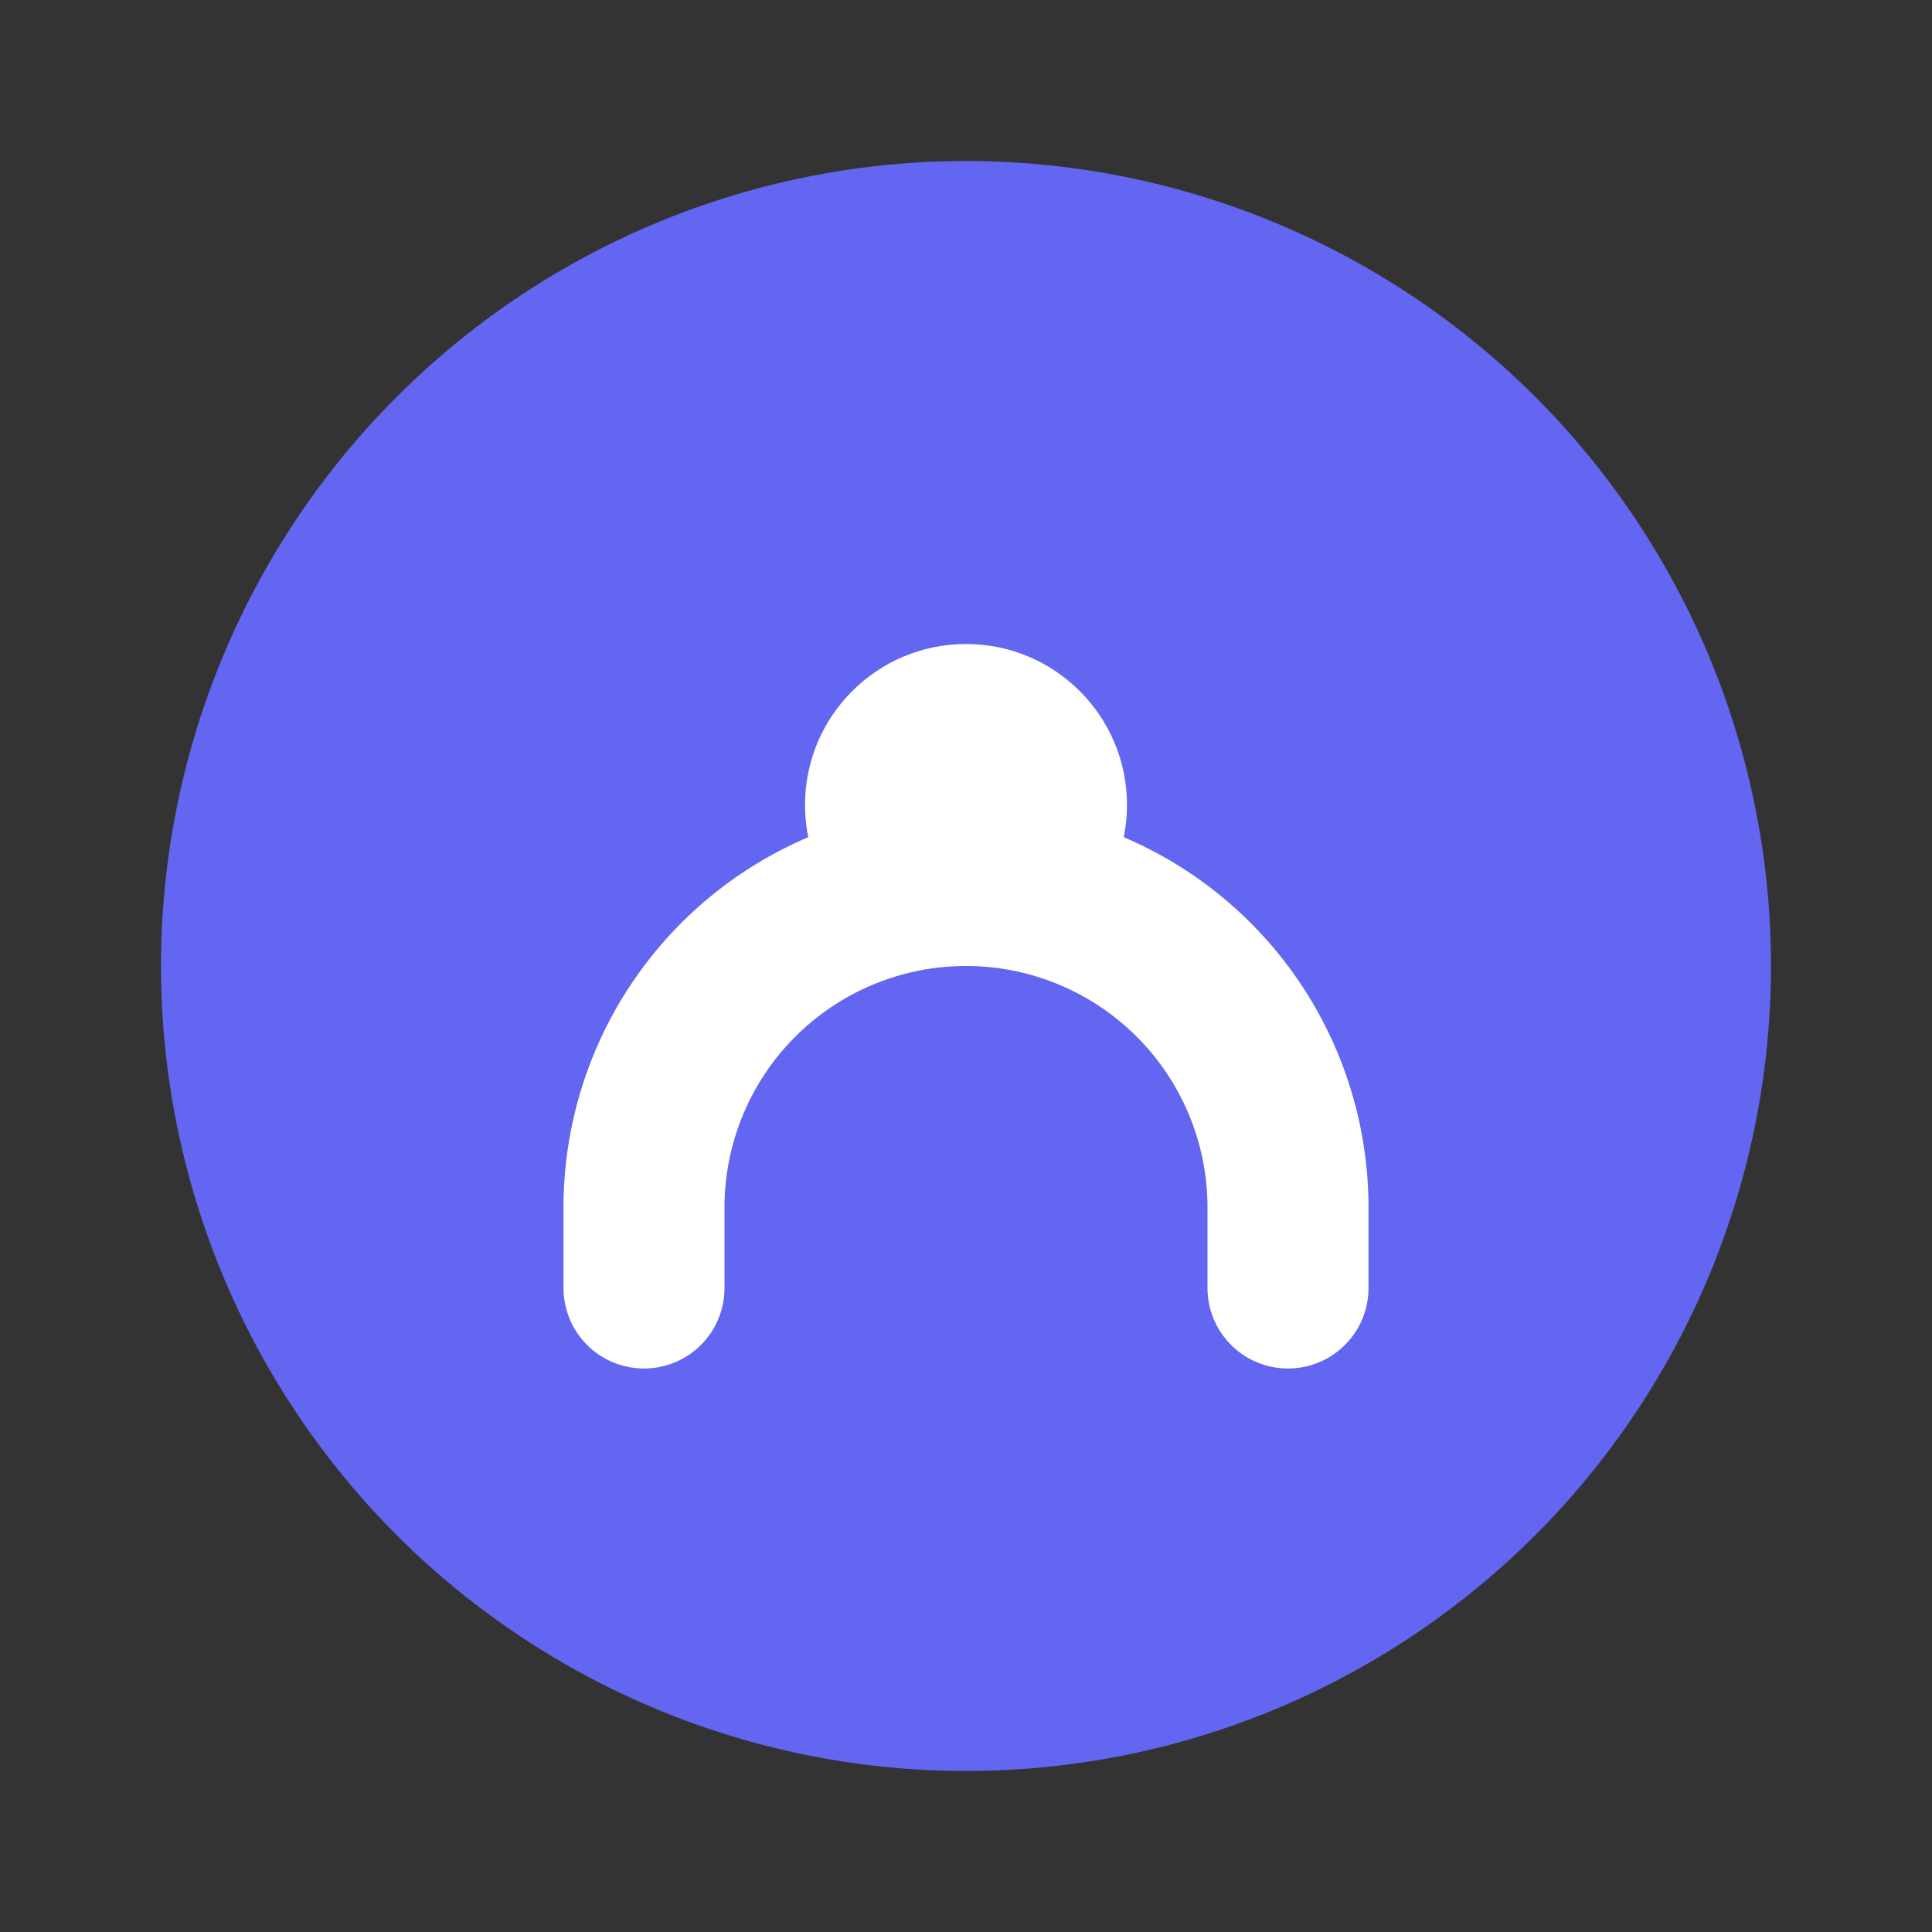 <svg width="32" height="32" viewBox="0 0 24 24" fill="none" xmlns="http://www.w3.org/2000/svg">
  <rect x="0" y="0" width="24" height="24" fill="#333333" stroke="none"/>
  <circle cx="12" cy="12" r="10" fill="#6366f1"/>
  <path d="M8 16v-1a4 4 0 0 1 8 0v1" stroke="#fff" stroke-width="2" stroke-linecap="round"/>
  <circle cx="12" cy="10" r="2" fill="#fff"/>
</svg>
